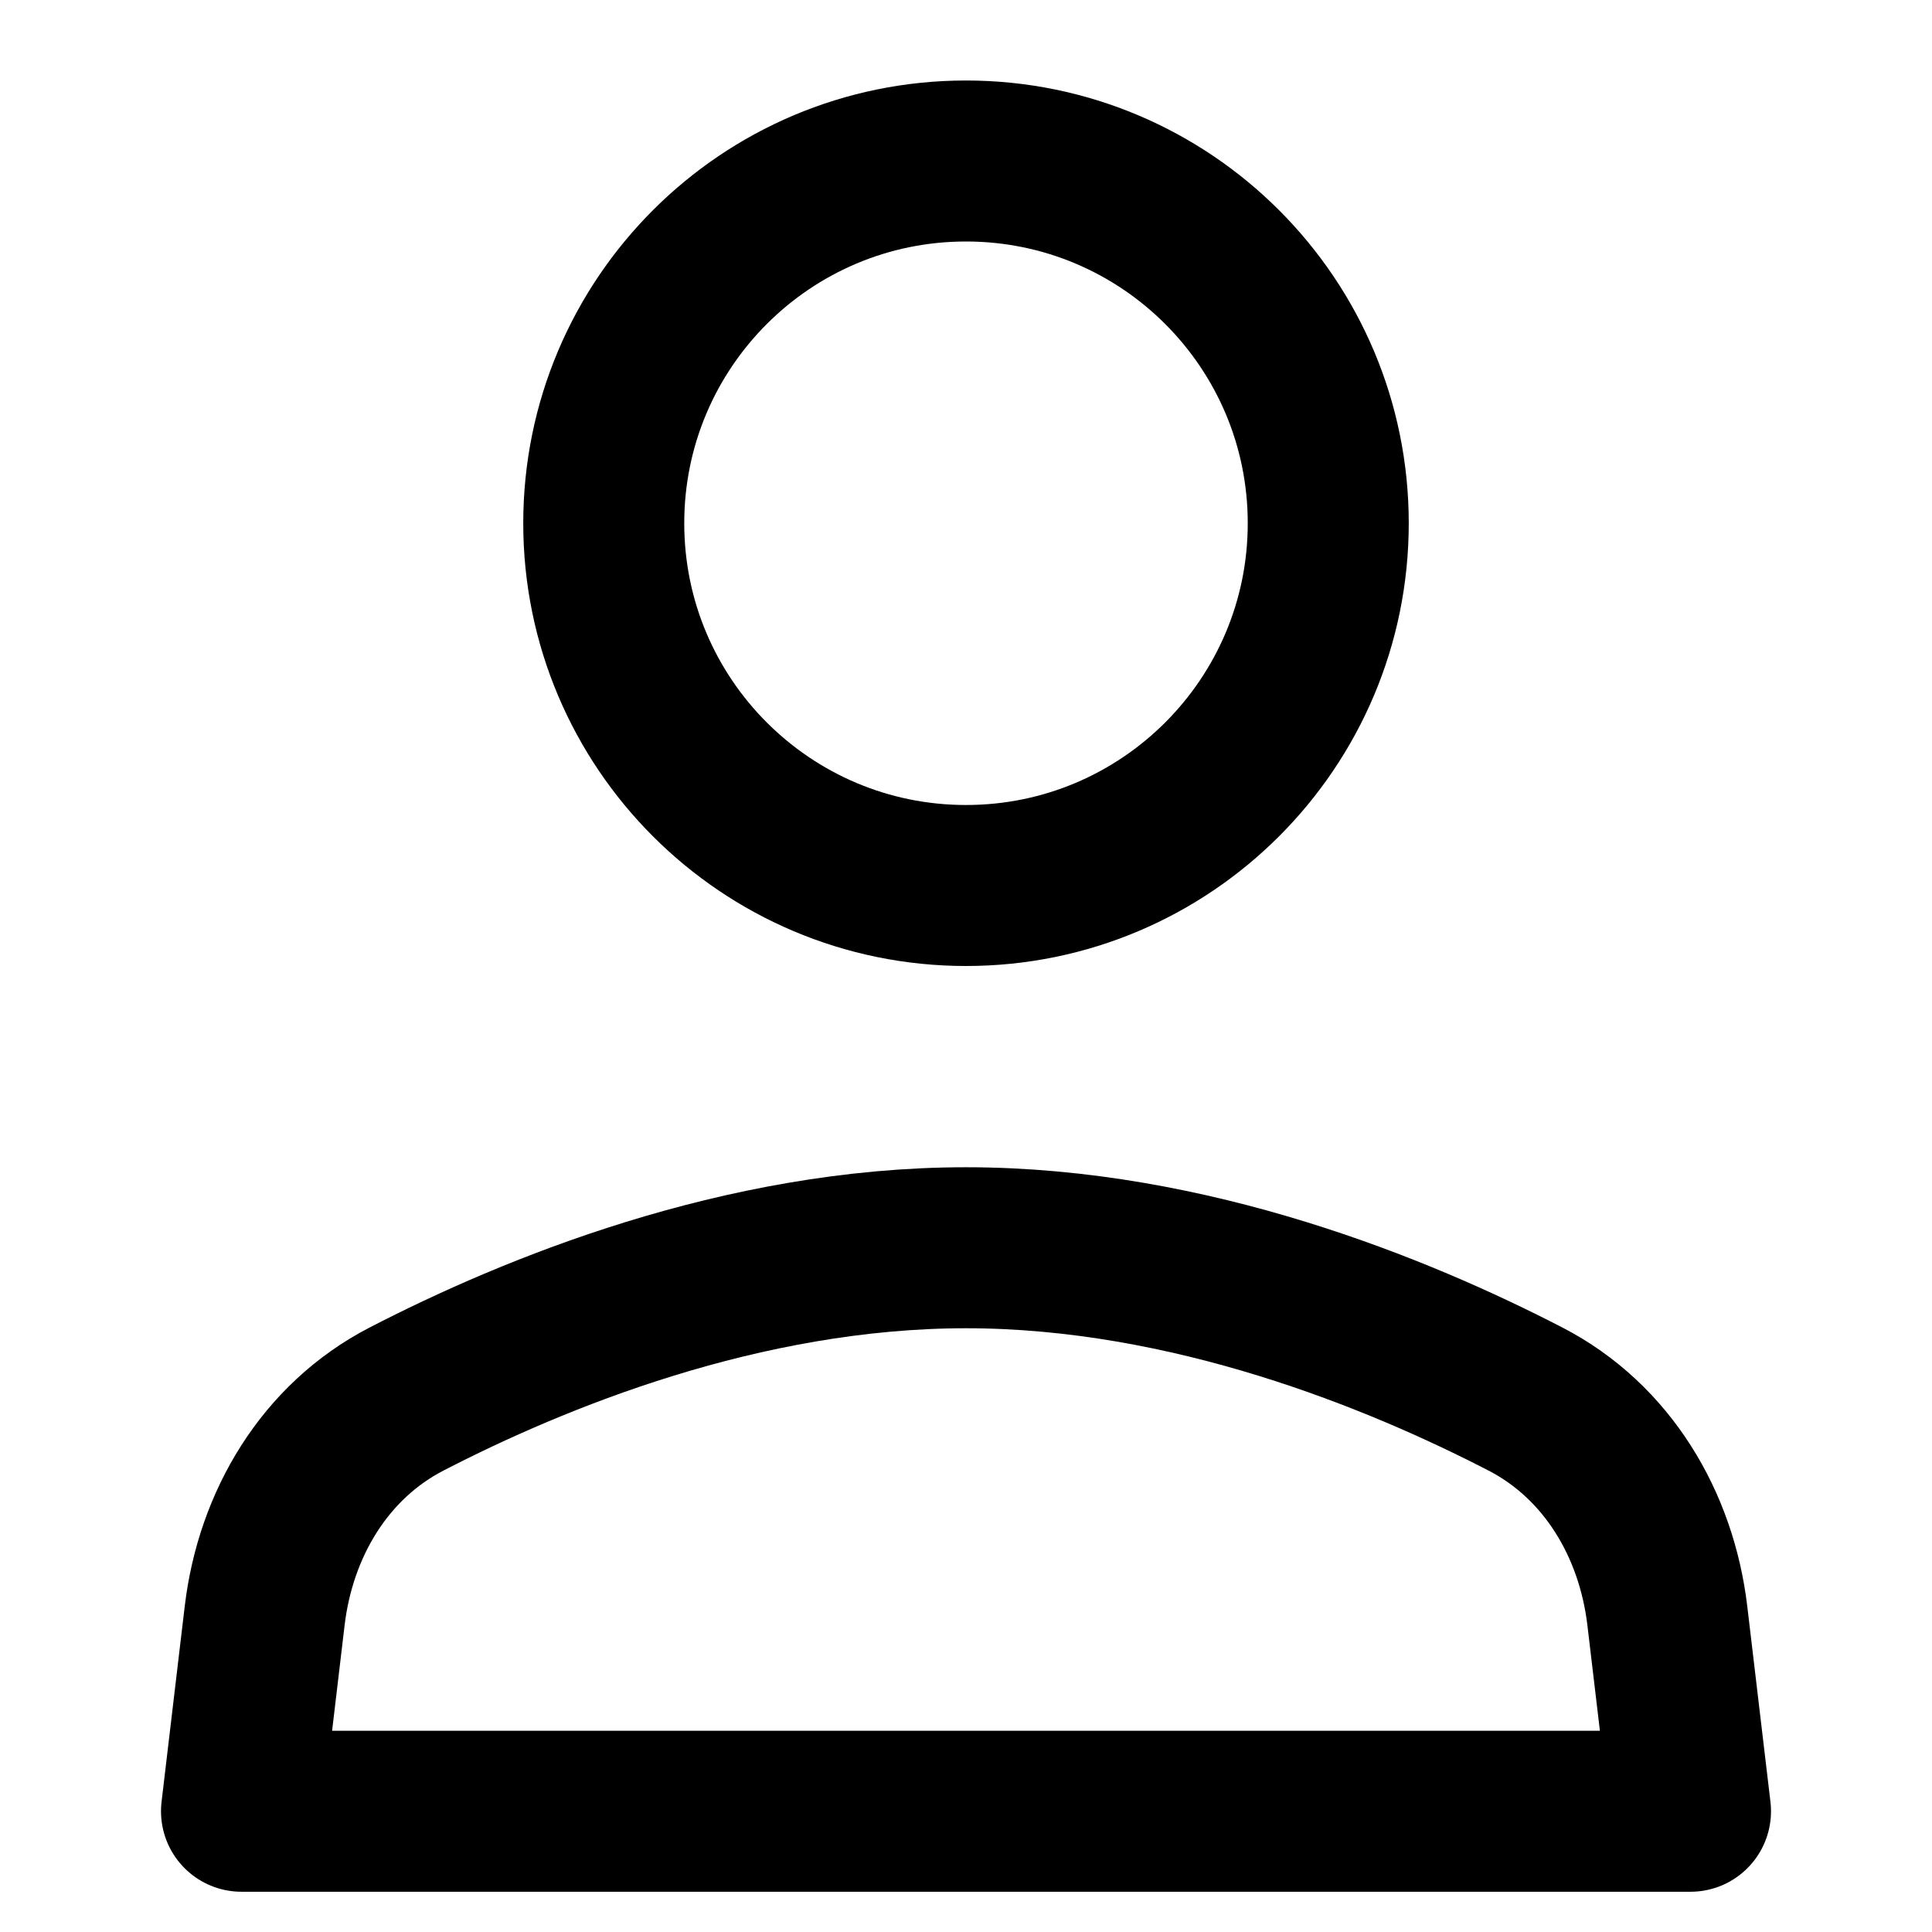 <svg width="24" height="24" viewBox="0 0 24 24" fill="none" xmlns="http://www.w3.org/2000/svg">
<path d="M18.951 17.38C17.378 16.567 14.785 15.5 12 15.5C9.215 15.5 6.622 16.567 5.049 17.38C4.034 17.905 3.423 18.935 3.288 20.07L3 22.5H21L20.712 20.07C20.577 18.935 19.966 17.905 18.951 17.38Z" stroke="currentColor" stroke-width="2" stroke-linecap="round" stroke-linejoin="round"/>
<path d="M12 11C14.485 11 16.5 8.985 16.5 6.5C16.5 4.015 14.485 2 12 2C9.515 2 7.5 4.015 7.5 6.5C7.5 8.985 9.515 11 12 11Z" stroke="currentColor" stroke-width="2" stroke-linecap="round" stroke-linejoin="round"/>
</svg>
